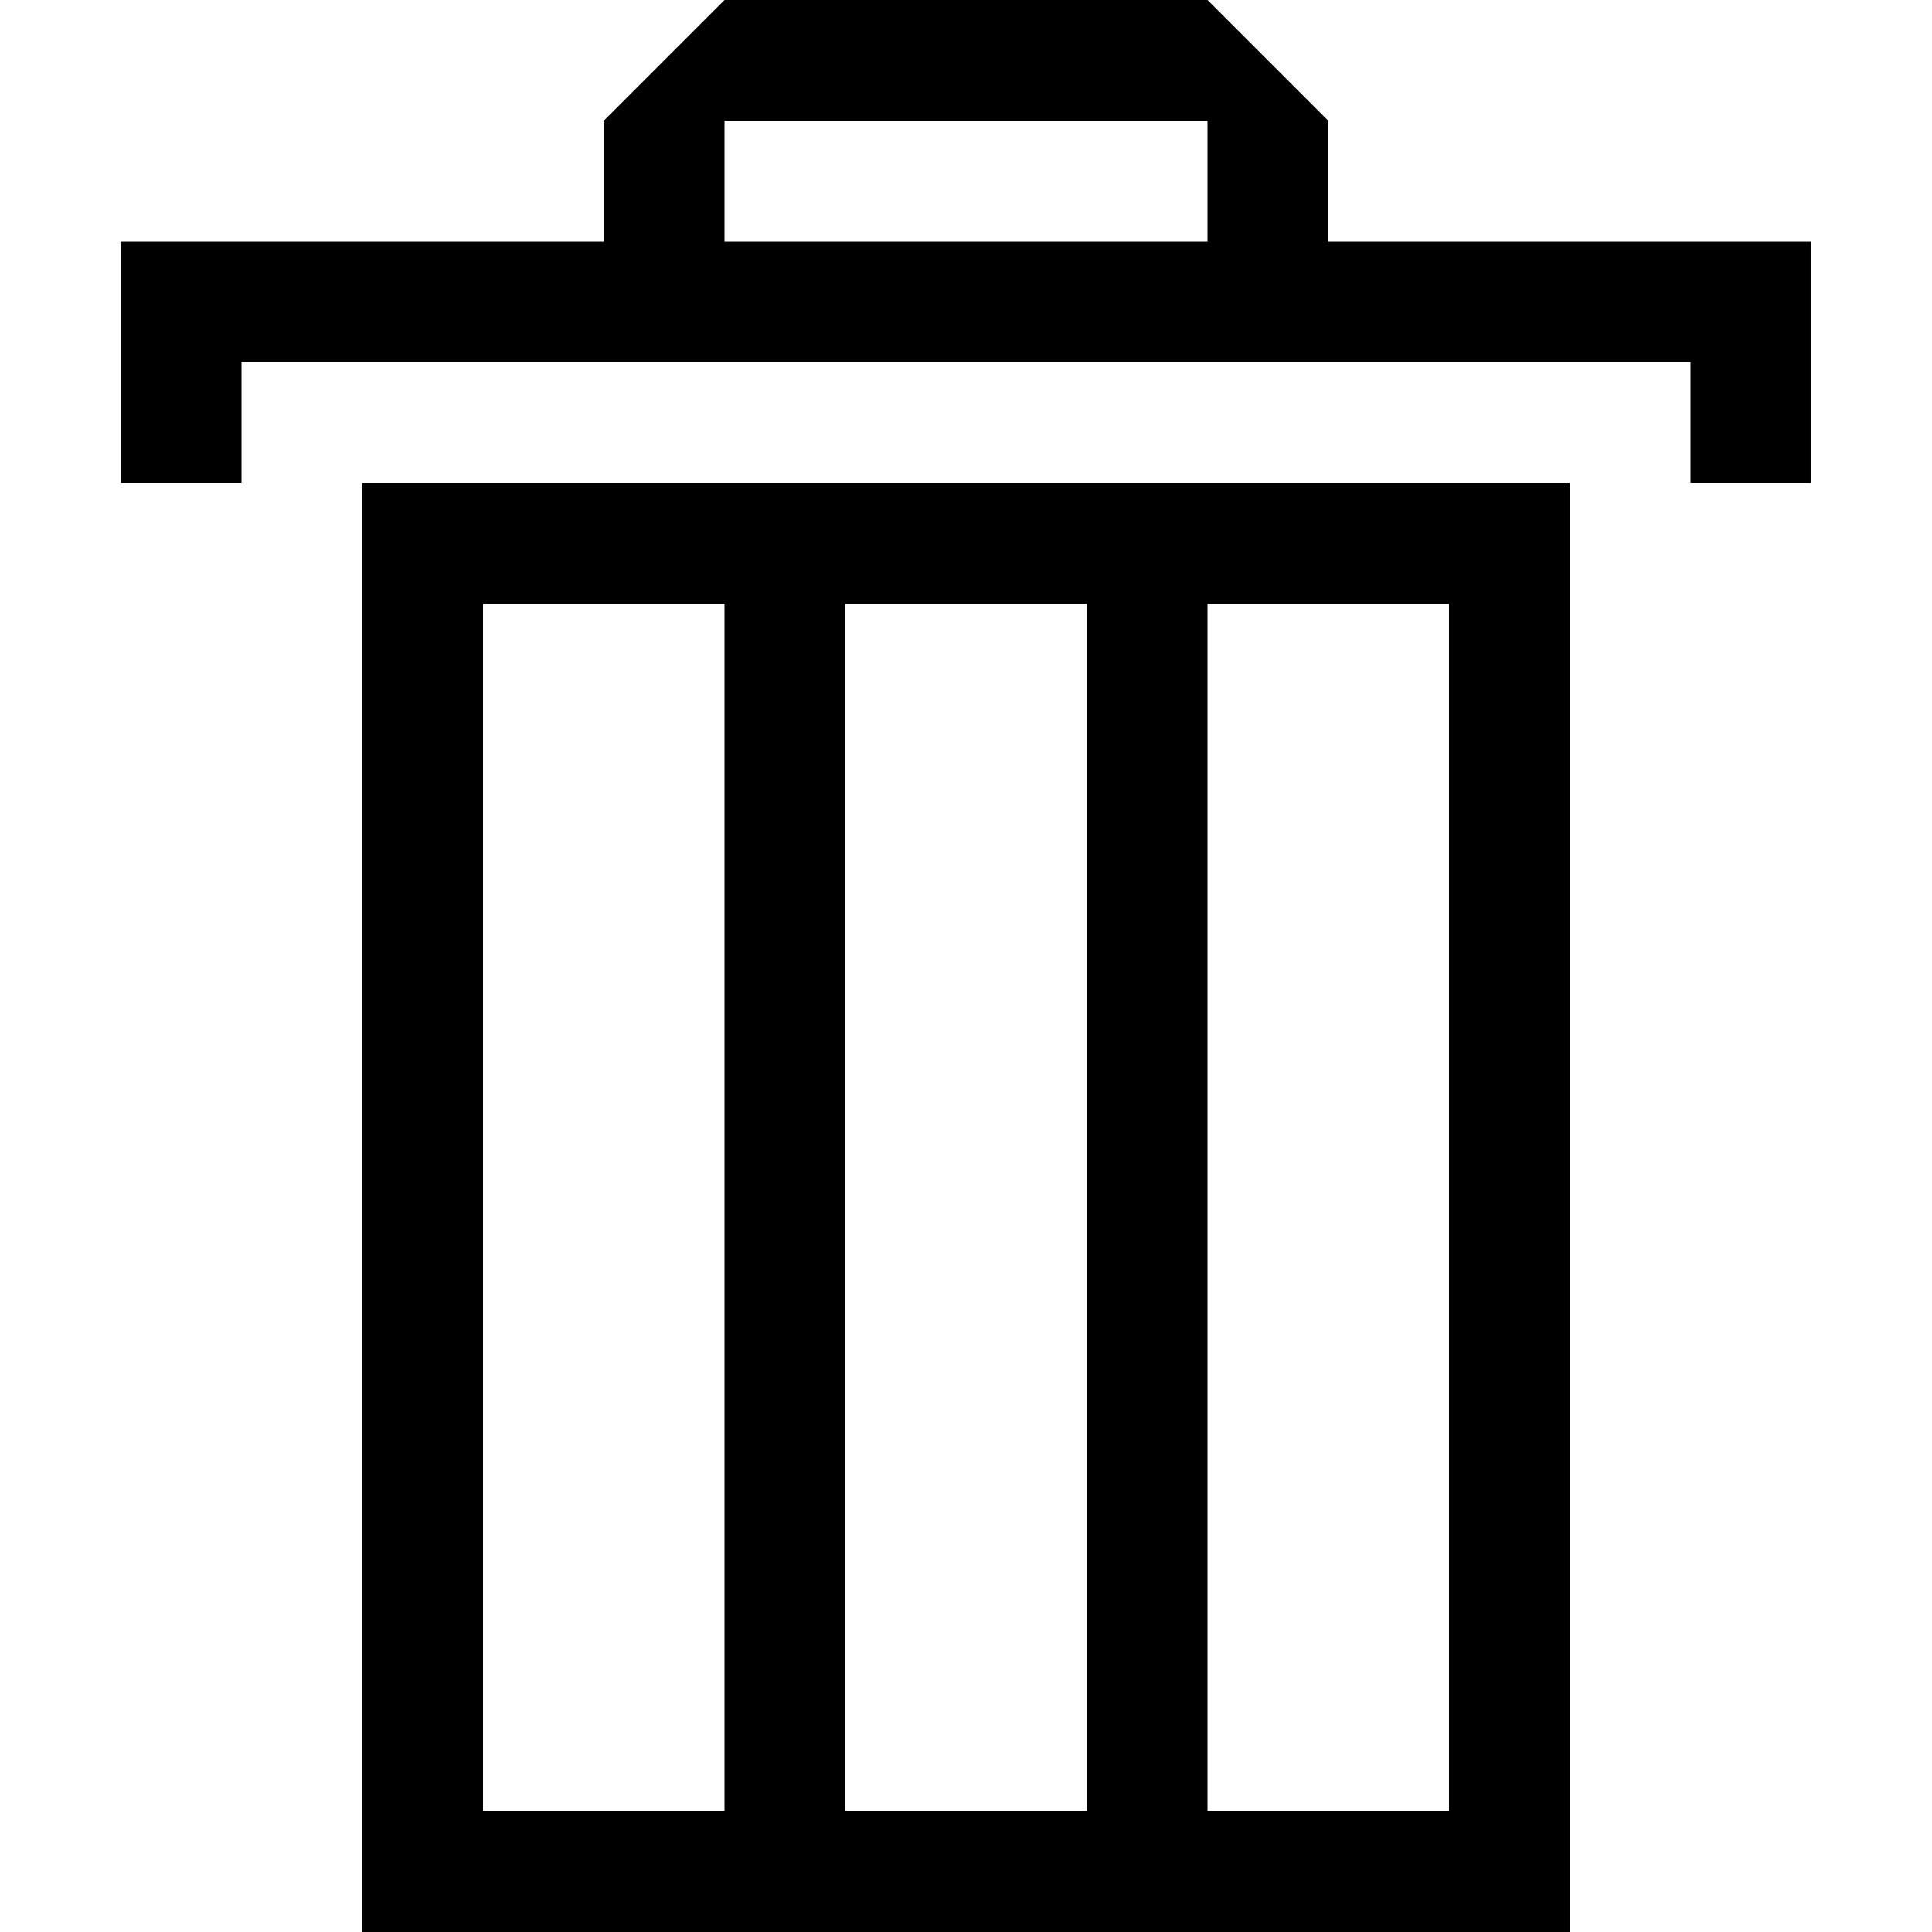 <!-- Generated by IcoMoon.io -->
<svg version="1.1" xmlns="http://www.w3.org/2000/svg" width="16" height="16" viewBox="0 0 16 16">
<title>Clear2</title>
<path d="M6 0l-1 1v1h-4v2h1v-1h12v1h1v-2h-4v-1l-1-1h-4zM6 1h4v1h-4v-1zM3 4v12h10v-12h-10zM4 5h2v10h-2v-10zM7 5h2v10h-2v-10zM10 5h2v10h-2v-10z"></path>
</svg>
